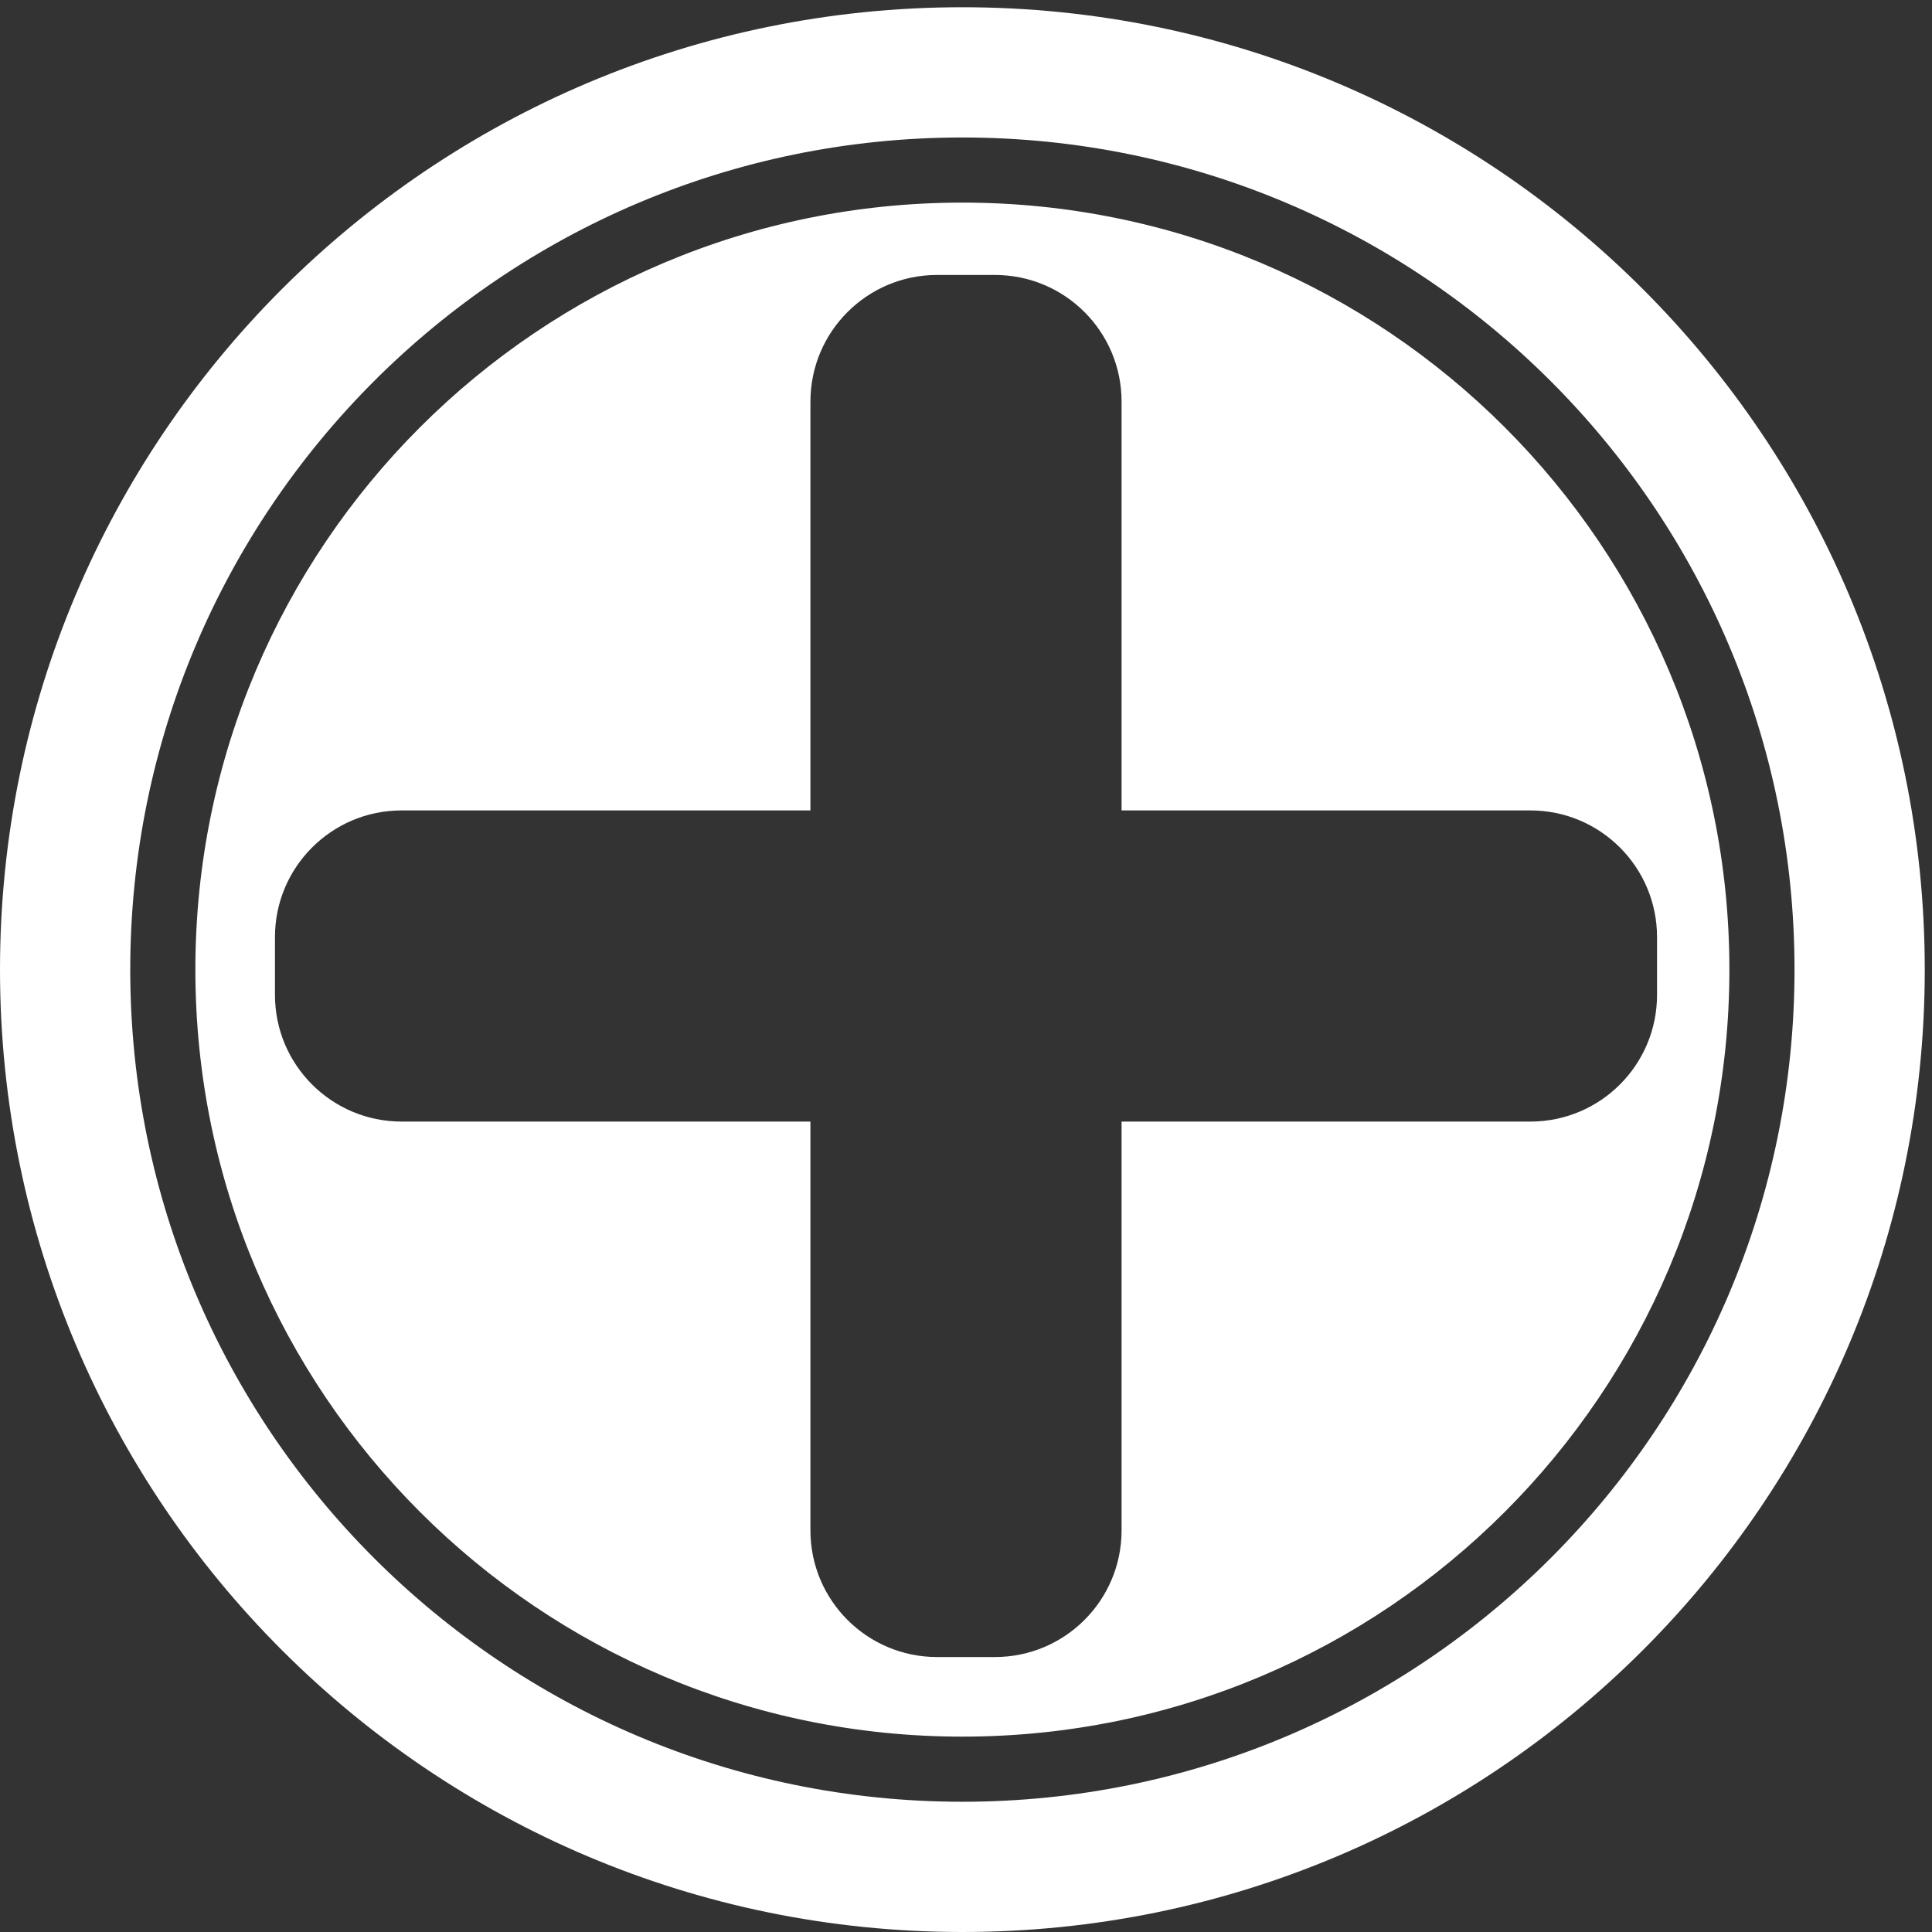 <svg width="267" height="267" viewBox="0 0 267 267" fill="none" xmlns="http://www.w3.org/2000/svg">
<rect x="0" y="0" width="267" height="267" fill="#333333" stroke="none"/>
<path d="M133 1C206.454 1 266 60.546 266 134C266 207.454 206.454 267 133 267C59.546 267 0 207.454 0 134C0 60.546 59.546 1 133 1ZM133 19C69.487 19 18 70.487 18 134C18 197.513 69.487 249 133 249C196.513 249 248 197.513 248 134C248 70.487 196.513 19 133 19ZM133 28C191.542 28 239 75.458 239 134C239 192.542 191.542 240 133 240C74.458 240 27 192.542 27 134C27 75.458 74.458 28 133 28ZM129.5 38C119.835 38 112 45.835 112 55.5V112H55.5C45.835 112 38 119.835 38 129.5V137.5C38 147.165 45.835 155 55.5 155H112V211.5C112 221.165 119.835 229 129.5 229H137.5C147.165 229 155 221.165 155 211.5V155H211.5C221.165 155 229 147.165 229 137.5V129.5C229 119.835 221.165 112 211.5 112H155V55.5C155 45.835 147.165 38 137.5 38H129.5Z" fill="white"/>
</svg>
